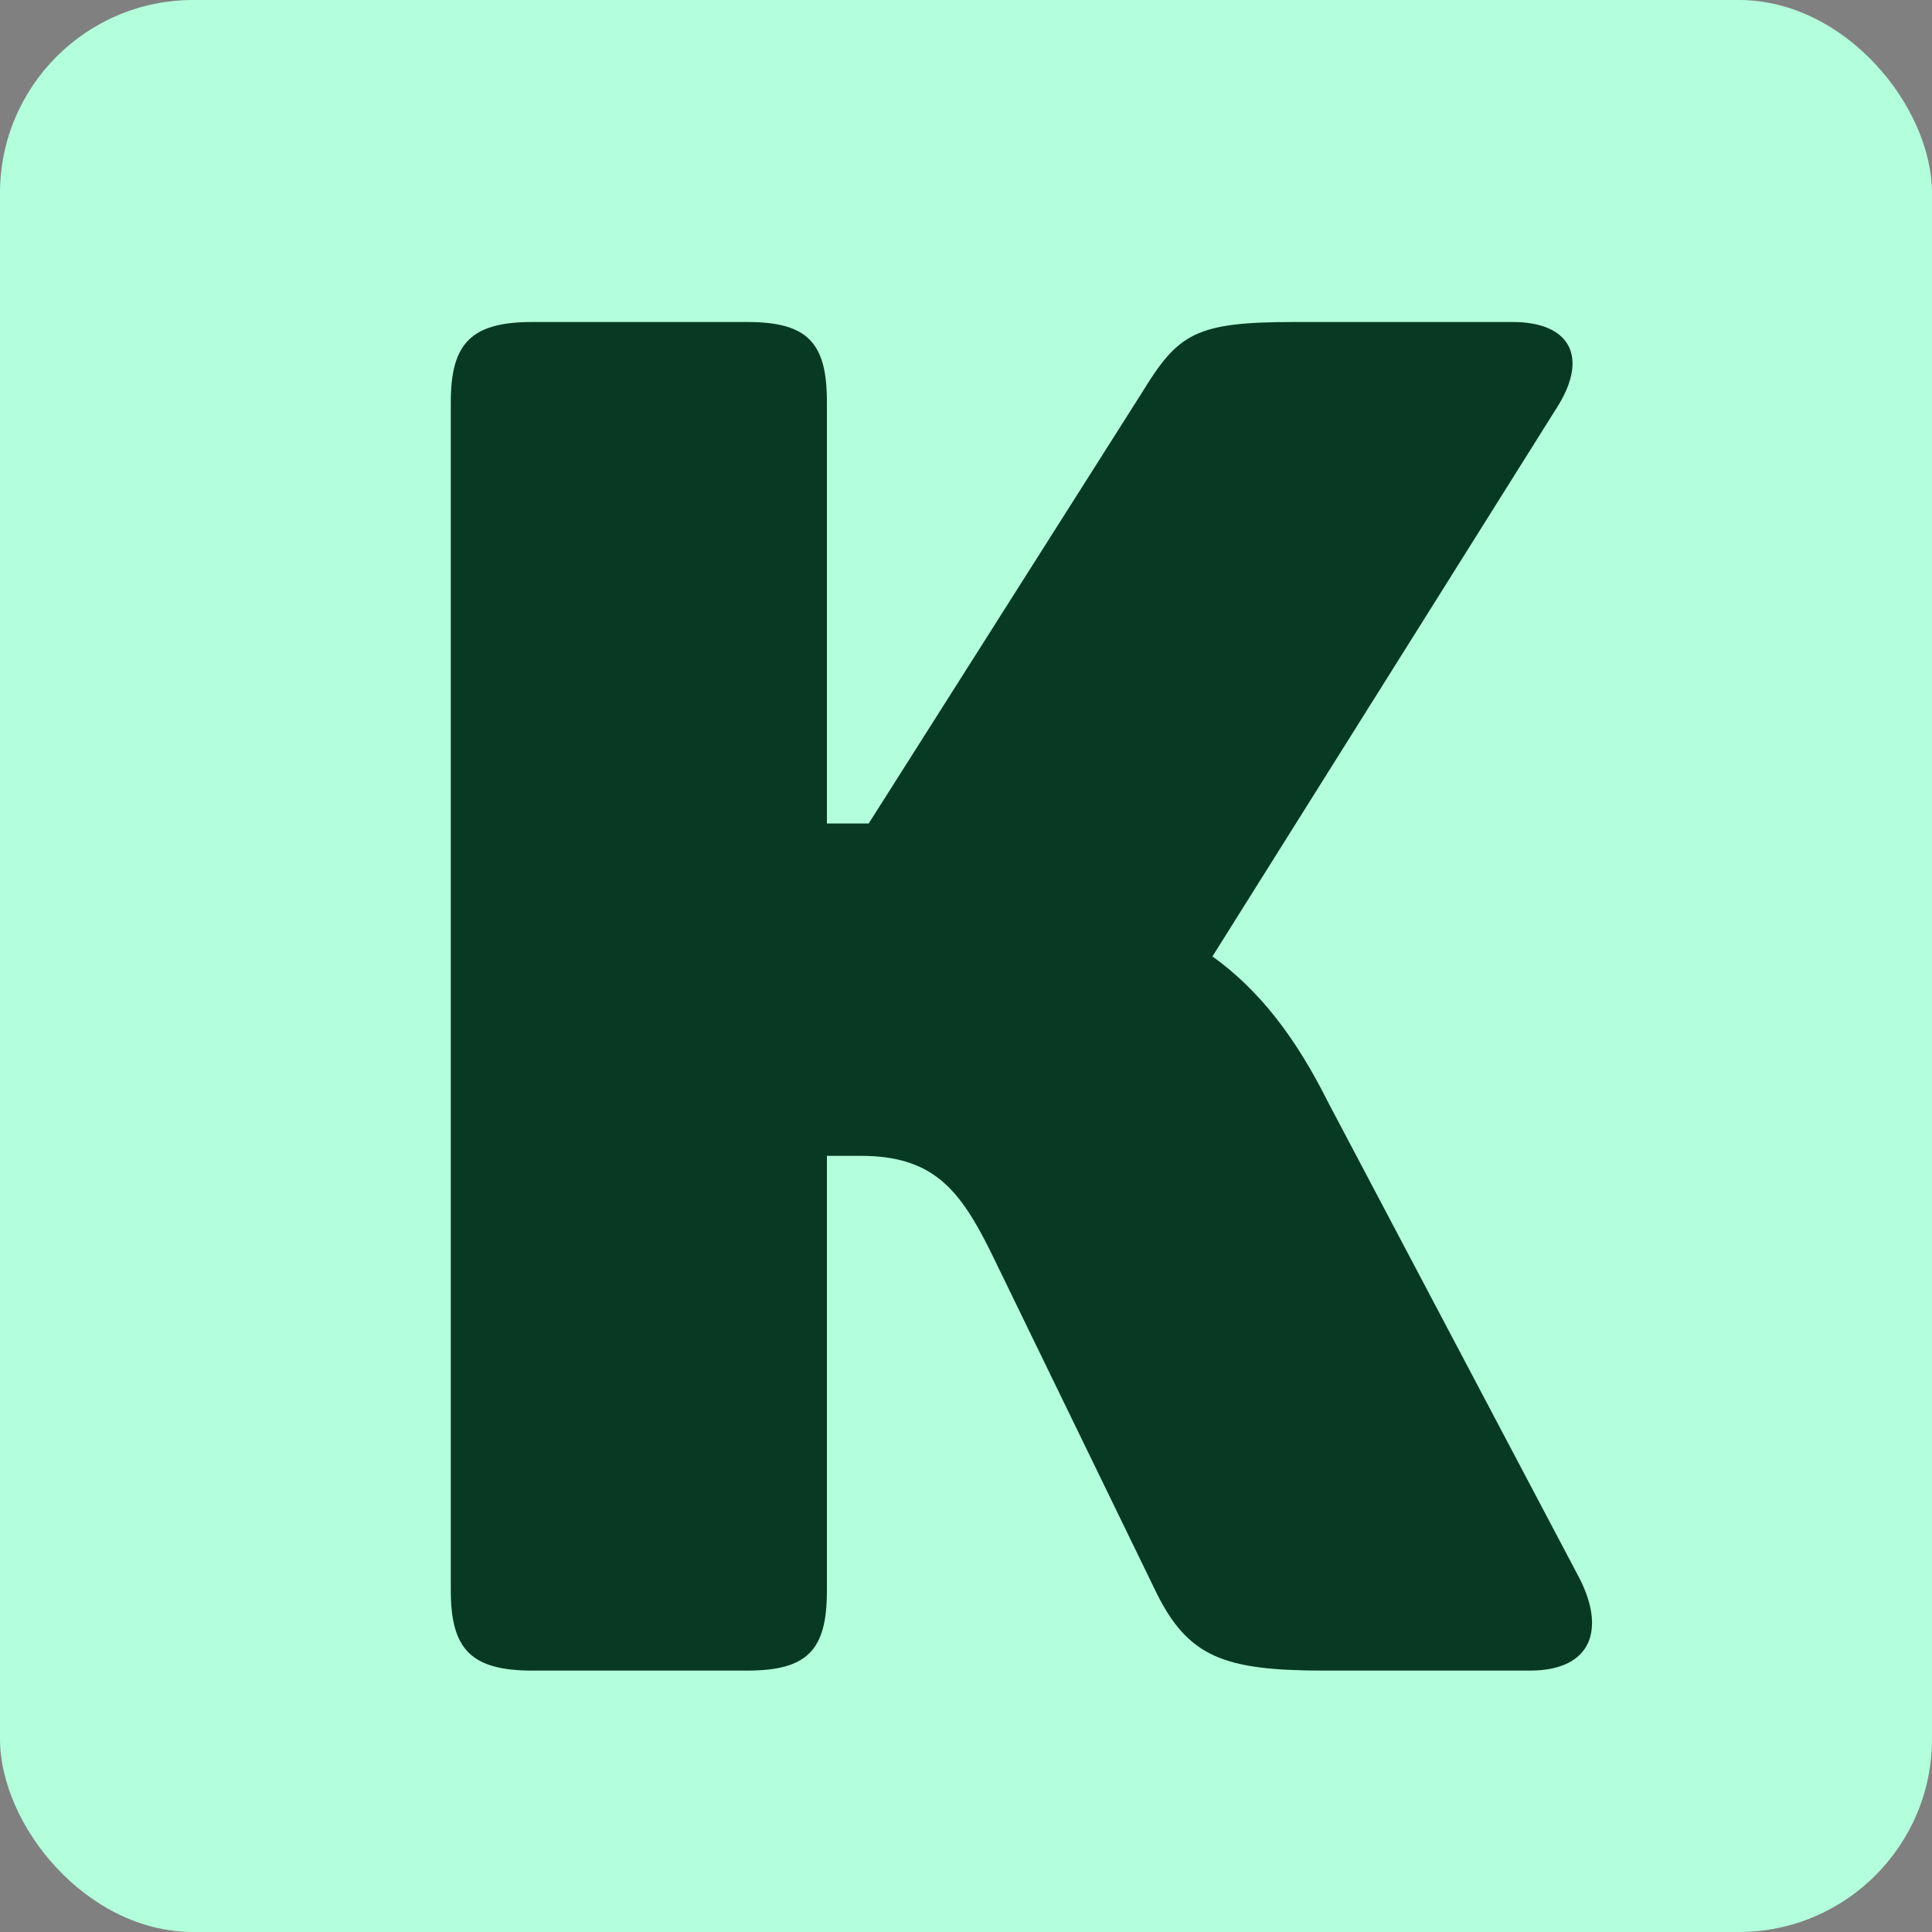 <svg width="30" height="30" viewBox="0 0 30 30" fill="none" xmlns="http://www.w3.org/2000/svg">
<rect x="0" y="0" width="30" height="30" fill="#808080" stroke="none"/>
<rect width="30" height="30" rx="3" fill="#B3FFDB"/>
<path d="M24.52 24.496L20.626 17.122C20.125 16.119 19.565 15.382 18.827 14.851L24.195 6.298C24.667 5.531 24.372 5 23.487 5H20.096C18.562 5 18.296 5.177 17.736 6.091L13.489 12.787H12.84V6.239C12.84 5.324 12.545 5 11.601 5H8.268C7.324 5 7 5.324 7 6.239V24.702C7 25.617 7.324 25.941 8.268 25.941H11.601C12.545 25.941 12.84 25.617 12.84 24.702V17.948H13.371C14.492 17.948 14.905 18.479 15.376 19.423L17.942 24.702C18.444 25.735 19.004 25.941 20.567 25.941H23.753C24.726 25.941 24.933 25.292 24.52 24.496Z" fill="#083922"/>
</svg>
